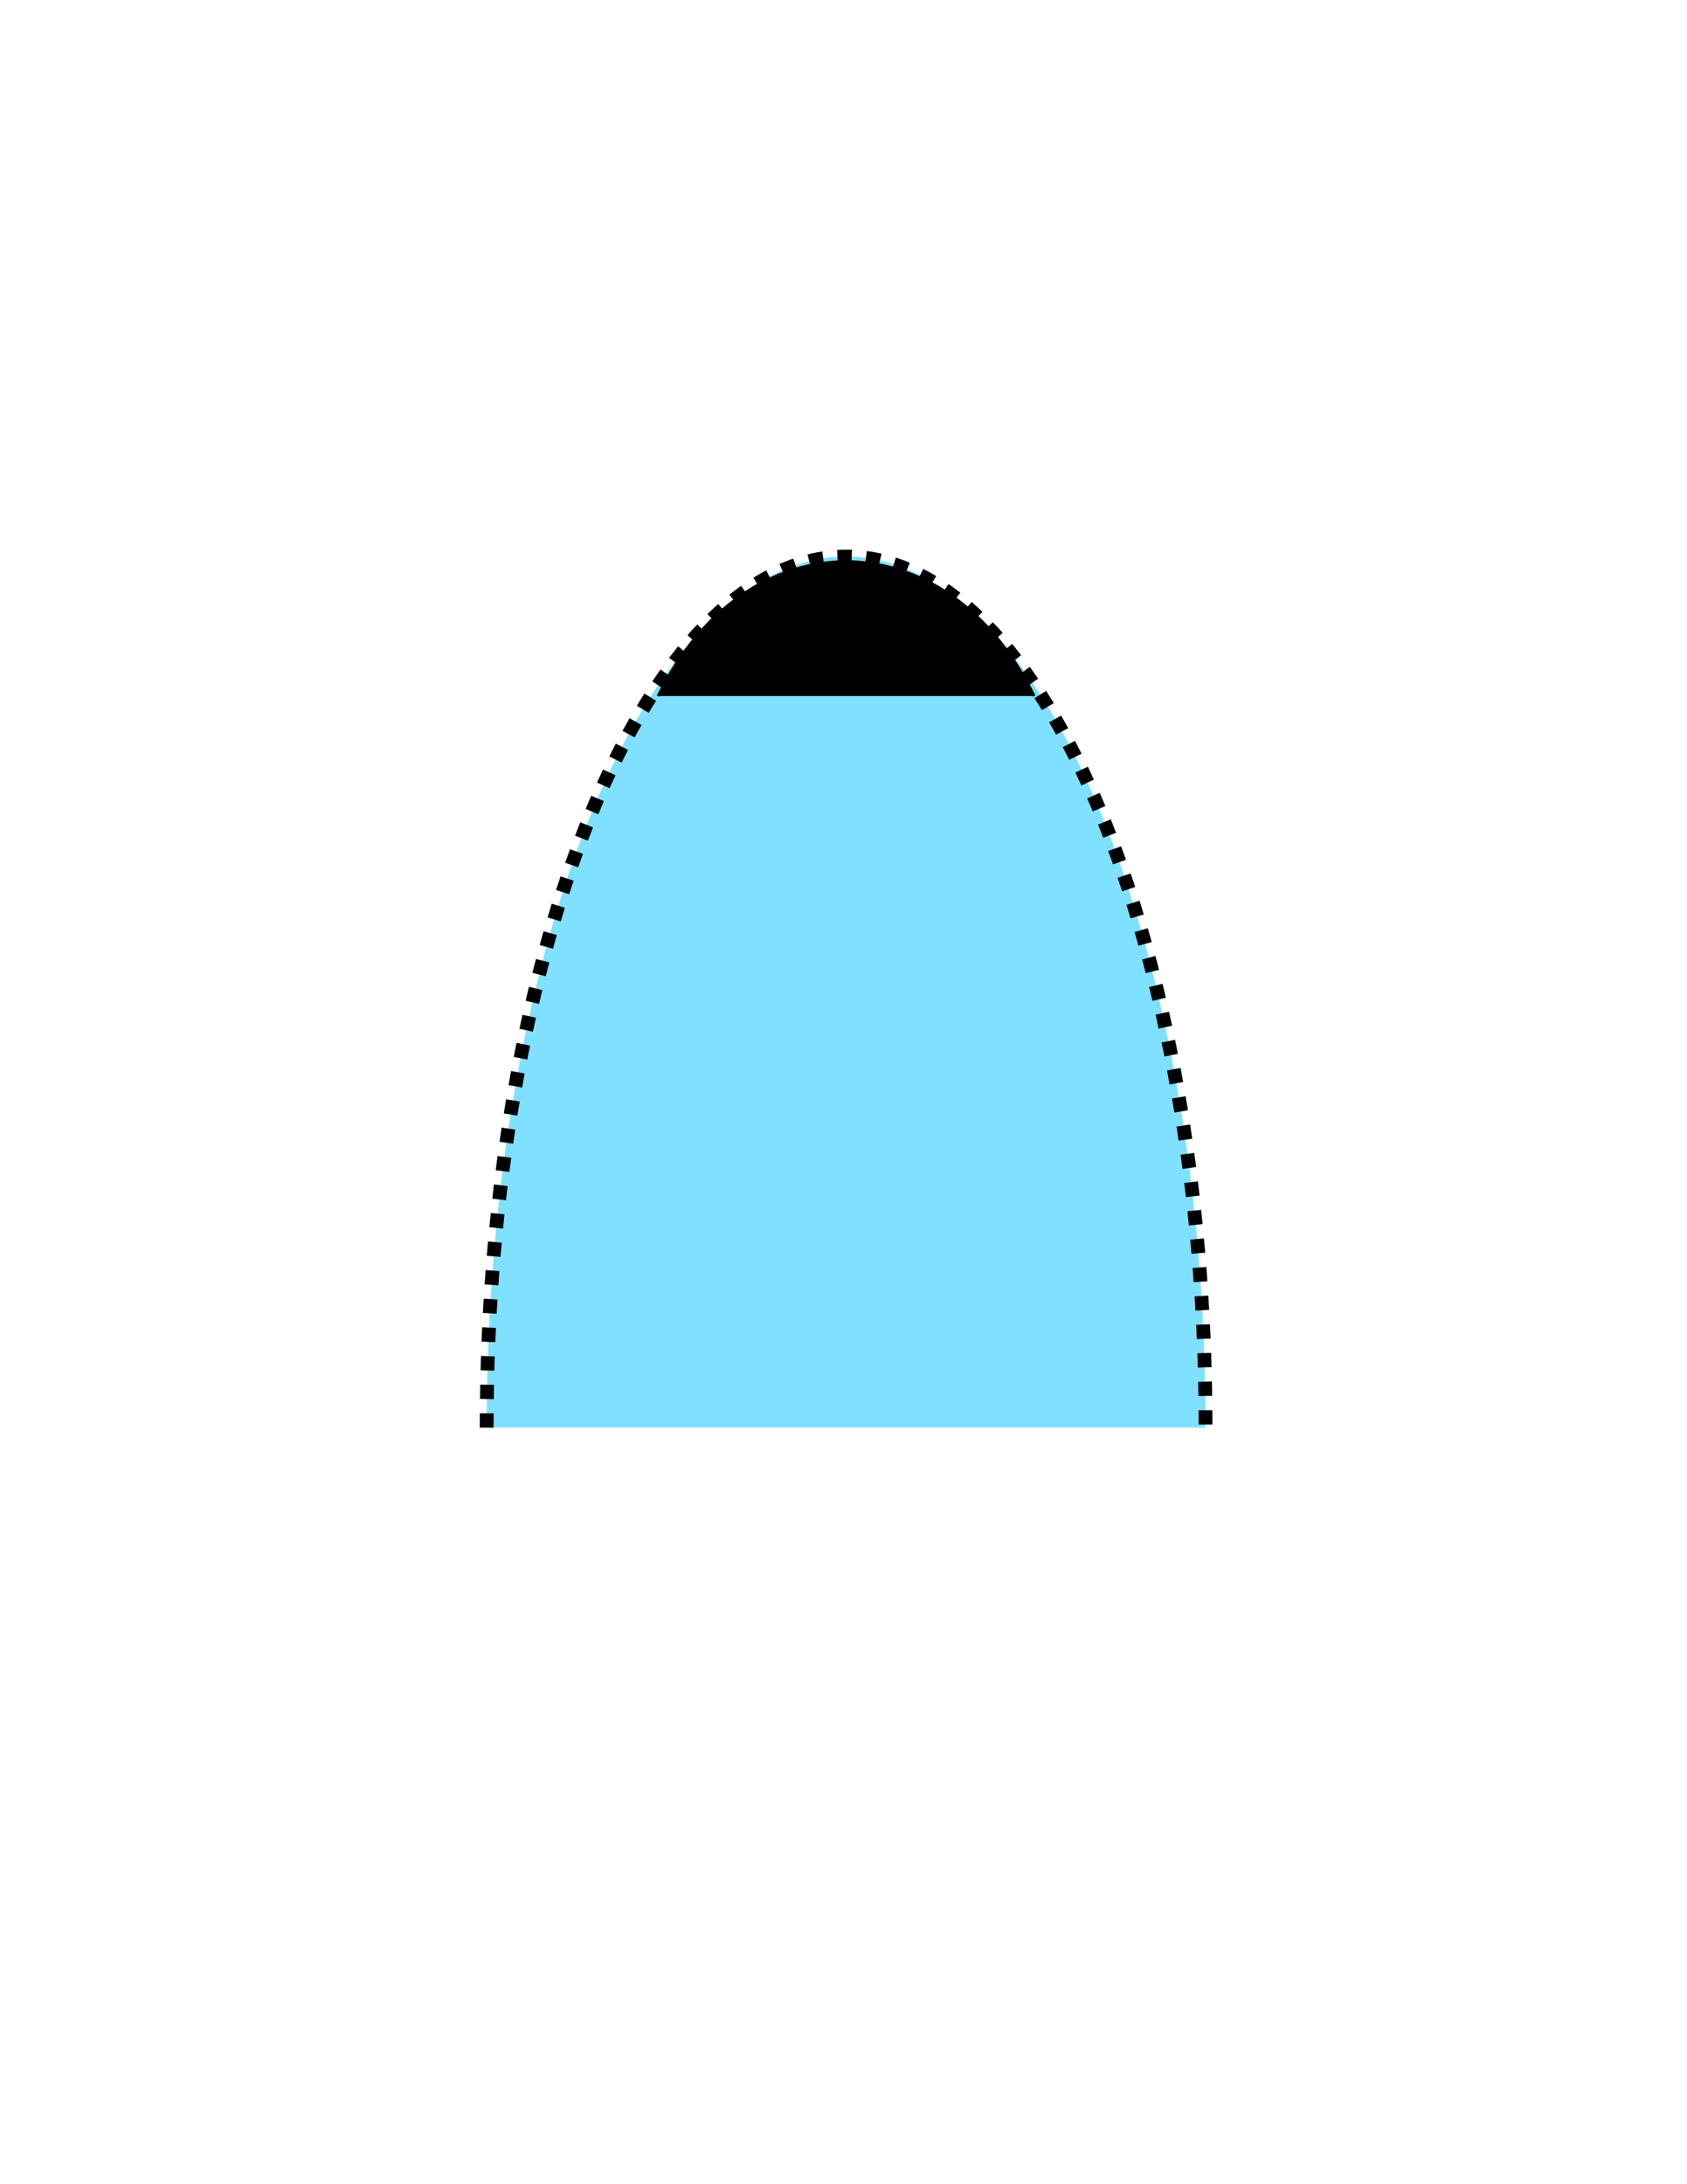<?xml version="1.0" encoding="utf-8"?>
<!-- Generator: Adobe Illustrator 16.0.0, SVG Export Plug-In . SVG Version: 6.00 Build 0)  -->
<!DOCTYPE svg PUBLIC "-//W3C//DTD SVG 1.1//EN" "http://www.w3.org/Graphics/SVG/1.1/DTD/svg11.dtd">
<svg version="1.1" id="Version_1.0" xmlns="http://www.w3.org/2000/svg" xmlns:xlink="http://www.w3.org/1999/xlink" x="0px"
	 y="0px" width="612px" height="792px" viewBox="0 0 612 792" enable-background="new 0 0 612 792" xml:space="preserve">
<g id="frame">
	<path fill="#80E0FF" stroke="#000000" stroke-width="5" stroke-dasharray="5.181,5.181" d="M176.557,517.657
		c0-174.435,58.379-315.841,130.394-315.841c72.011,0,130.391,141.406,130.391,315.841"/>
	<path stroke="#000000" d="M238.723,252.396c31.839-65,104.615-65,136.453,0"/>
</g>
</svg>
